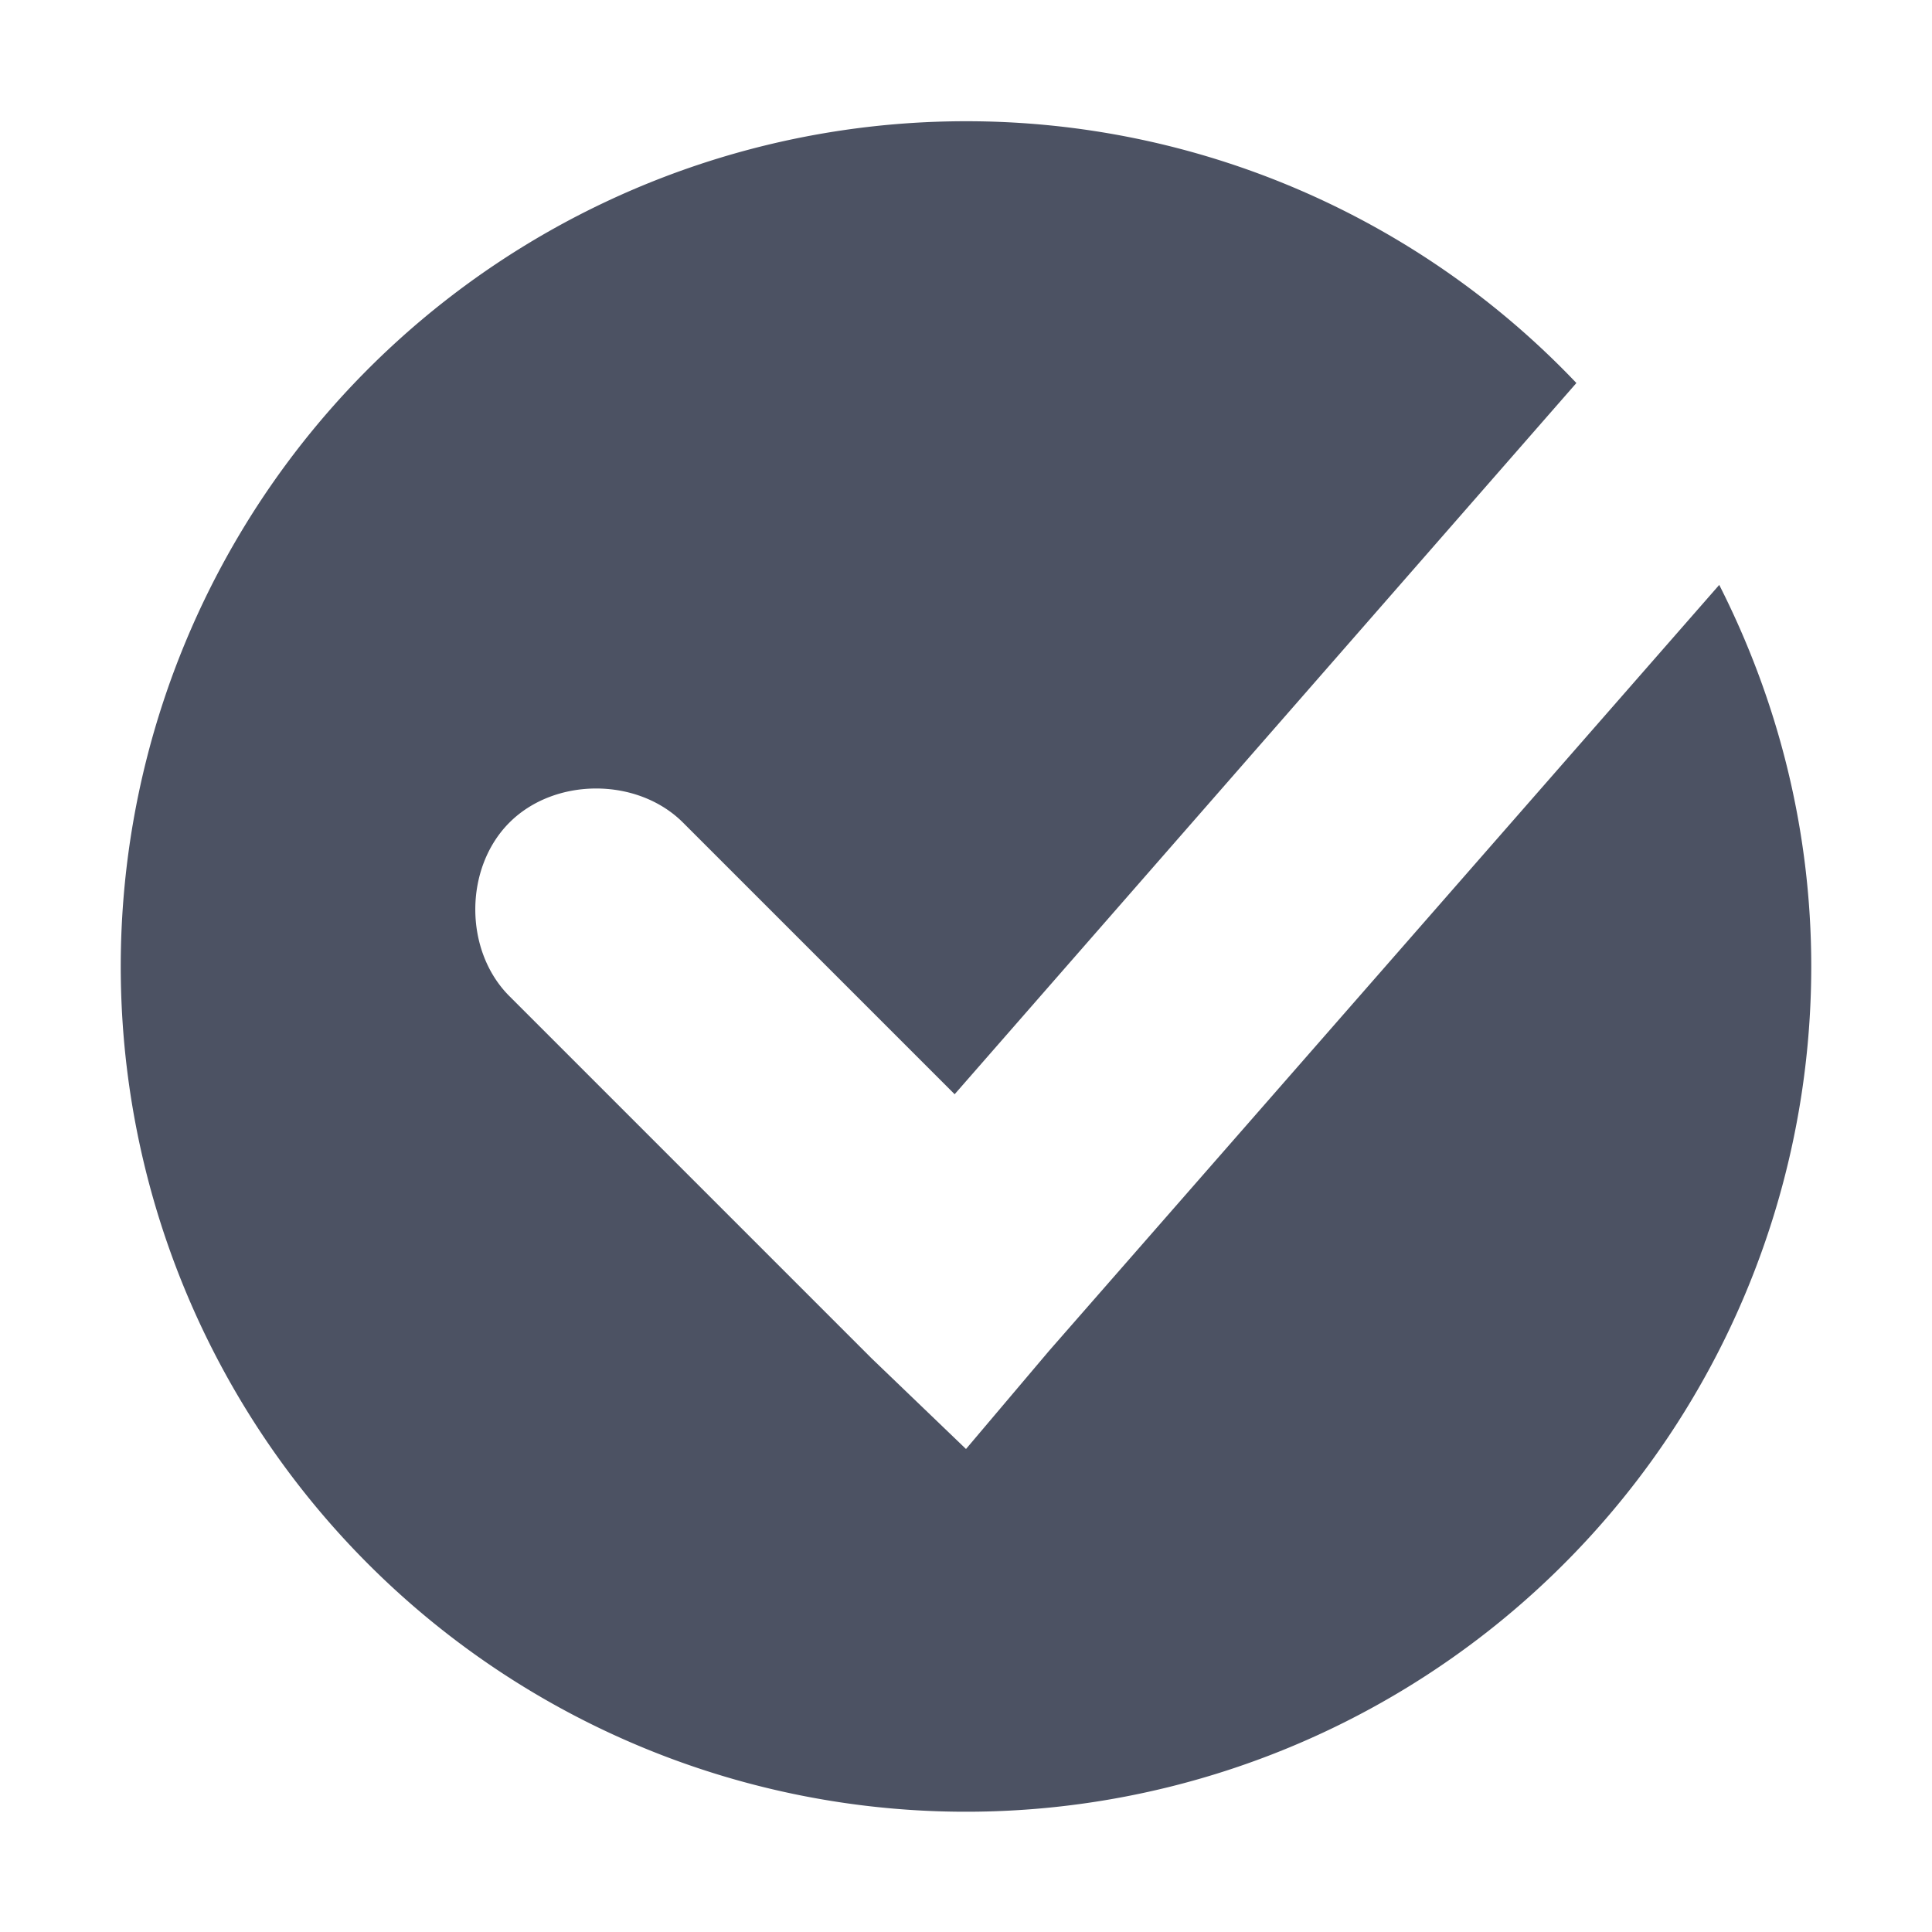 <svg height='16' style='enable-background:new' width='16' xmlns='http://www.w3.org/2000/svg'>
    <defs>
        <filter height='1' id='a' style='color-interpolation-filters:sRGB' width='1' x='0' y='0'>
            <feBlend in2='BackgroundImage' mode='darken'/>
        </filter>
    </defs>
    <g style='display:inline'>
        <g style='display:inline;enable-background:new'>
            <g style='color:#bebebe;display:inline;visibility:visible;fill:none;stroke:none;stroke-width:1.781;marker:none'>
                <path d='M40 518h16v16H40z' style='color:#bebebe;display:inline;overflow:visible;visibility:visible;fill:none;stroke:none;stroke-width:1;marker:none;enable-background:new' transform='translate(-40 -518)'/>
            </g>
            <path d='M464 589.004a7 7 0 1 0 7 7c0-1.139-.28-2.21-.762-3.16l-5.55 6.343L464 600l-.781-.75-3-3c-.377-.376-.377-1.061 0-1.438.376-.376 1.06-.376 1.437 0l2.25 2.25 5.149-5.89a6.971 6.971 0 0 0-5.055-2.168z' style='fill:#4c5263;fill-opacity:1;stroke:none' transform='translate(-456 -588)'/>
        </g>
    </g>
</svg>
